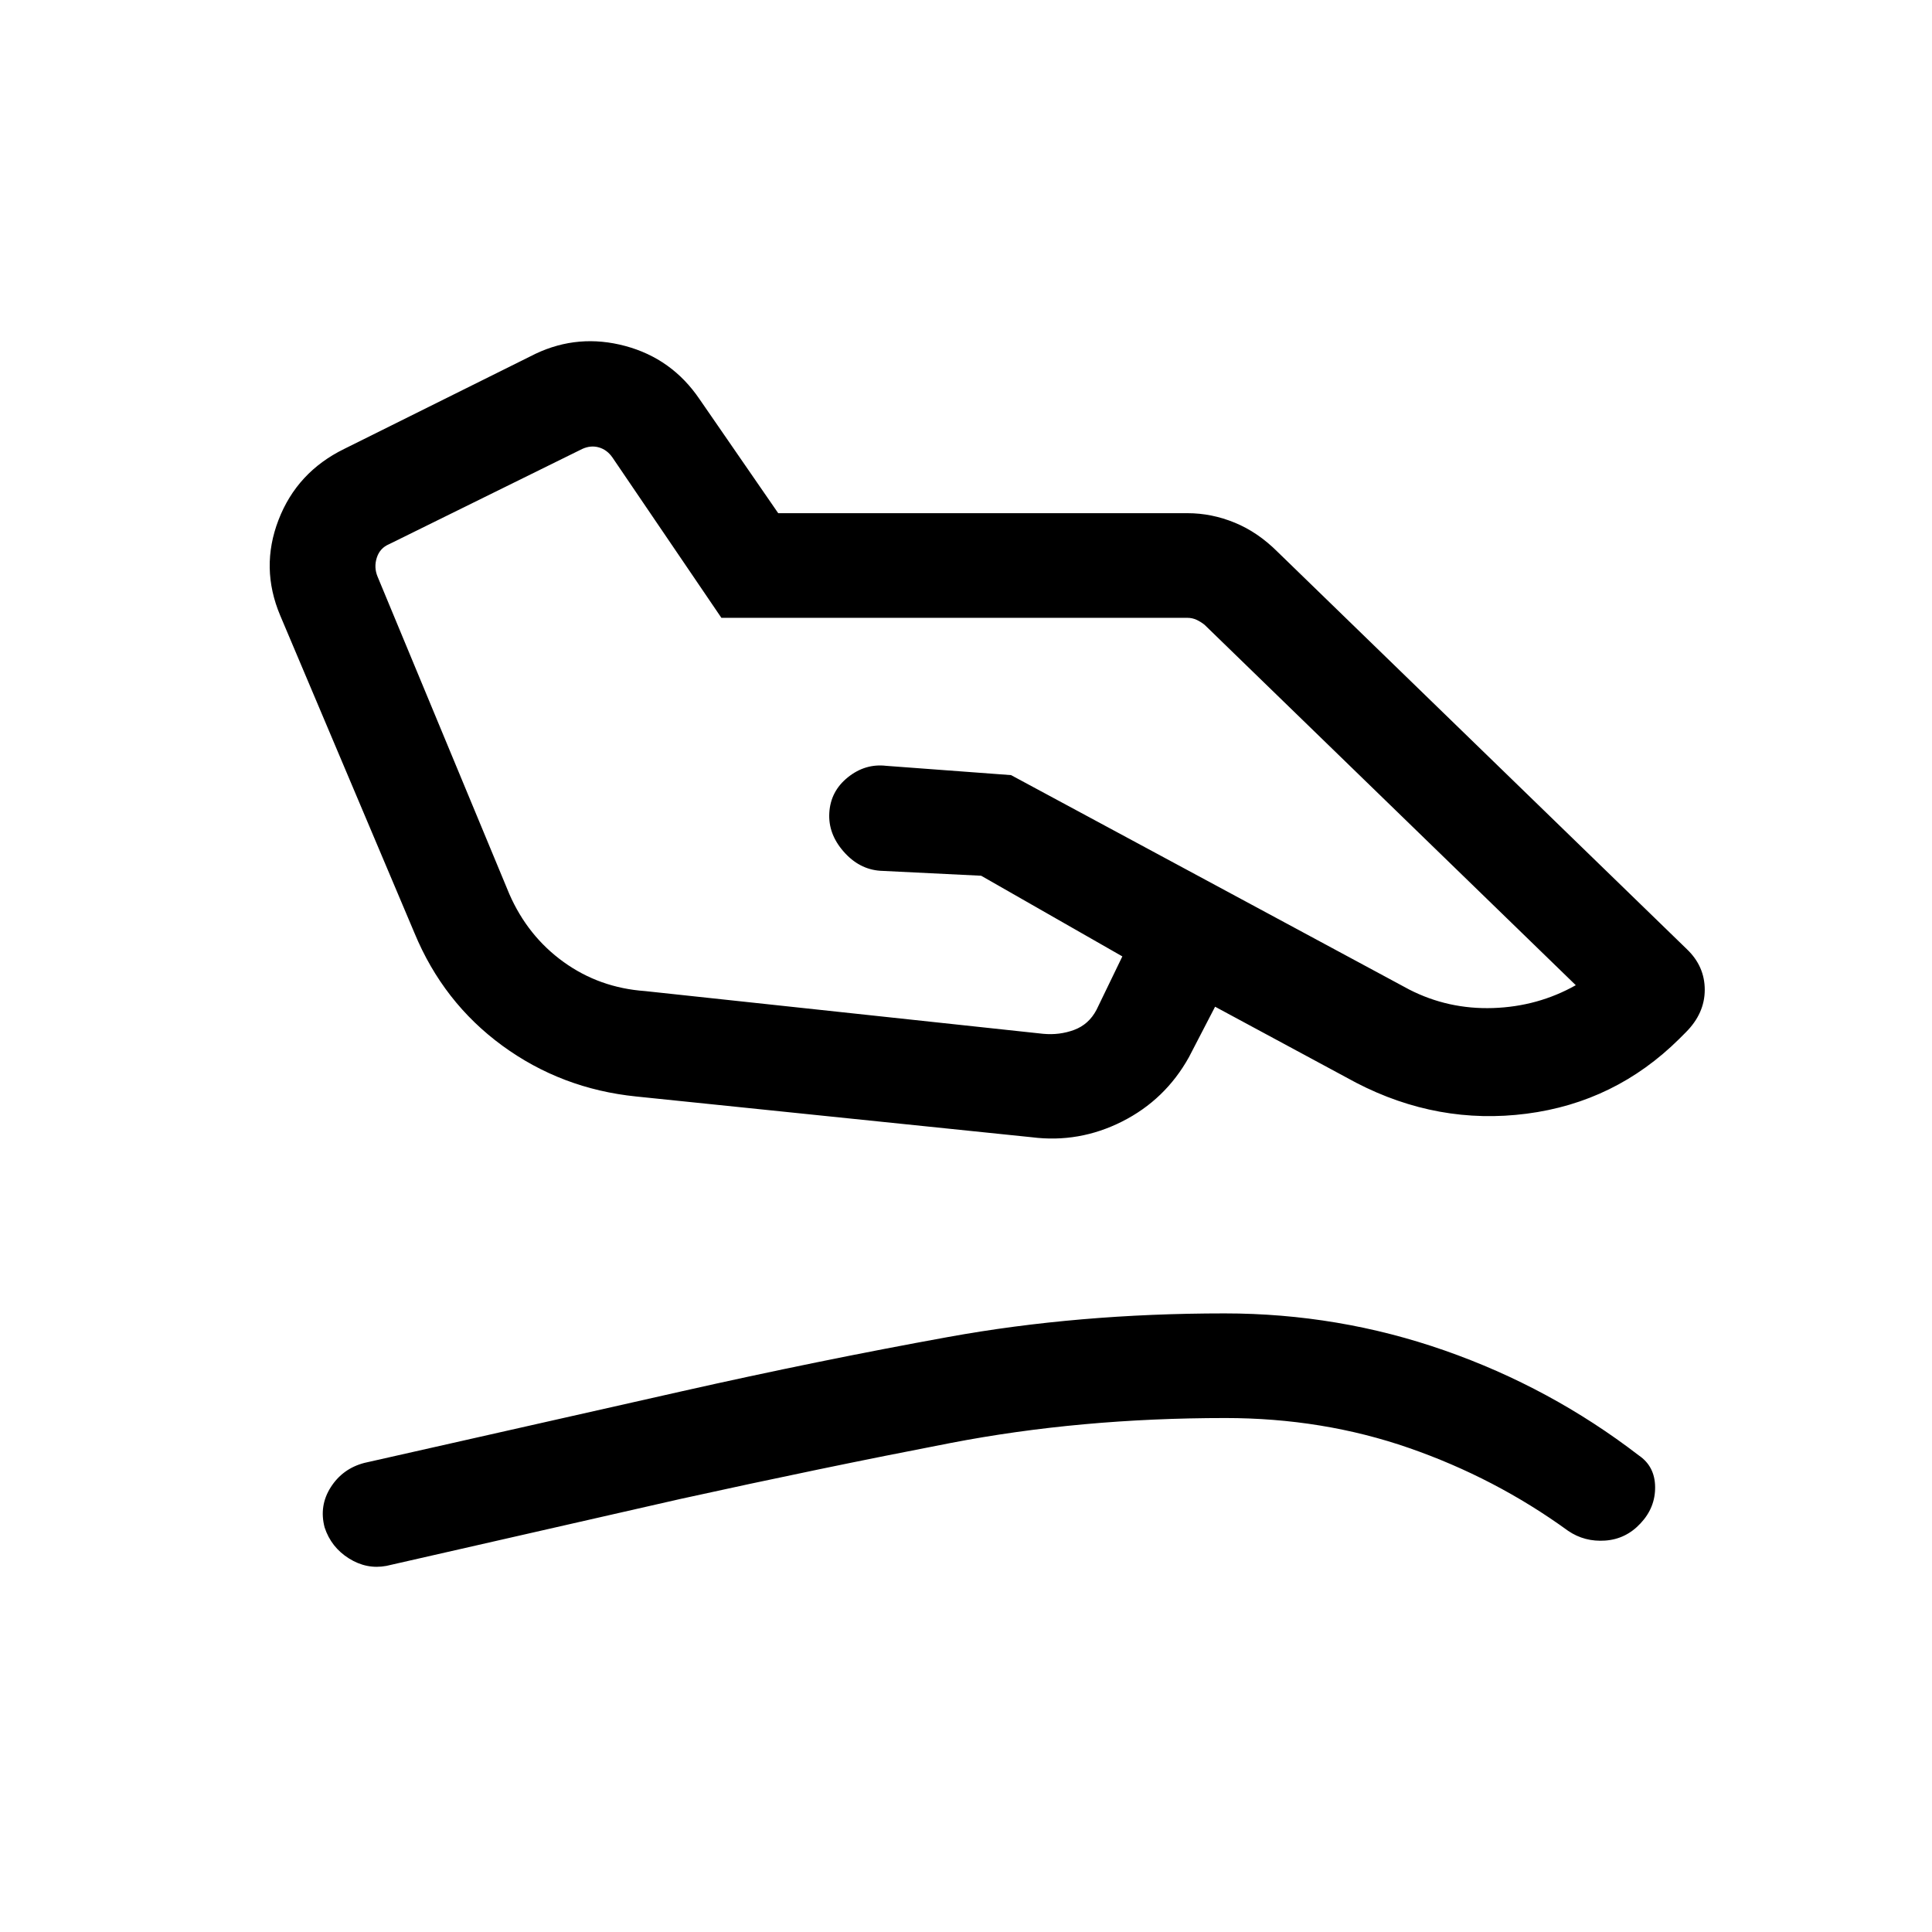 <svg xmlns="http://www.w3.org/2000/svg" height="20" viewBox="0 -960 960 960" width="20"><path d="m320.54-467.54 197.77 21.23q8.08.77 15.38-1.92 7.31-2.69 11.16-10l12.84-26.54-70.15-40.08-50.22-2.47q-10.47-.76-18.16-9.57-7.7-8.8-7.08-19.19.61-10.77 9.23-17.69 8.61-6.92 19.09-5.69l61.99 4.61 197.84 106.54q19.39 9.93 41.66 9.2 22.27-.74 41.11-11.35L598.54-649.54q-1.92-1.54-4.04-2.5-2.11-.96-4.42-.96H358.46l-54.15-79.69q-2.69-3.85-6.73-5-4.04-1.16-8.27.77l-95.92 47.3q-4.62 1.93-6.16 6.74-1.54 4.8.39 9.42l65.46 157.69q9.15 20.92 26.96 33.77 17.81 12.85 40.5 14.46Zm-4.31 52.39q-37.24-3.78-66.64-25.27-29.39-21.5-43.67-56.04l-66.68-157.69q-10.01-23.7-.85-47.48 9.16-23.79 32.61-35.29l95.15-47.31q21.31-10.08 44.54-3.85 23.23 6.24 36.94 26.47L386.69-705h203.39q11.99 0 23.49 4.73 11.51 4.73 21.35 14.58L838.15-488.4q8.93 8.5 8.93 20.22 0 11.72-9.41 21.13l-3.36 3.36q-31.74 31.39-75.75 37.08-44.02 5.69-84.71-15.39l-70.08-37.77-13 25.08q-11.77 21.15-33.19 31.96-21.43 10.81-44.96 7.81l-196.39-20.23ZM192-181.92q-9.77 1.84-18.61-3.7-8.84-5.55-12.08-15.38-2.85-10.77 3.04-20 5.88-9.23 16.65-12.08l157.85-35.61q67.61-15.23 132.27-26.96 64.65-11.73 137.34-11.73 56.69 0 109.35 18.42 52.65 18.42 96.49 52.14 8.01 5.44 8.12 15.68.12 10.24-7.24 18.08-7.26 7.83-17.53 8.56-10.26.73-18.43-4.82-36.22-26.3-79.07-41.18-42.84-14.89-91.3-14.89-72.23 0-136.62 12.43-64.38 12.42-134.23 27.8l-146 33.24Z"/></svg>